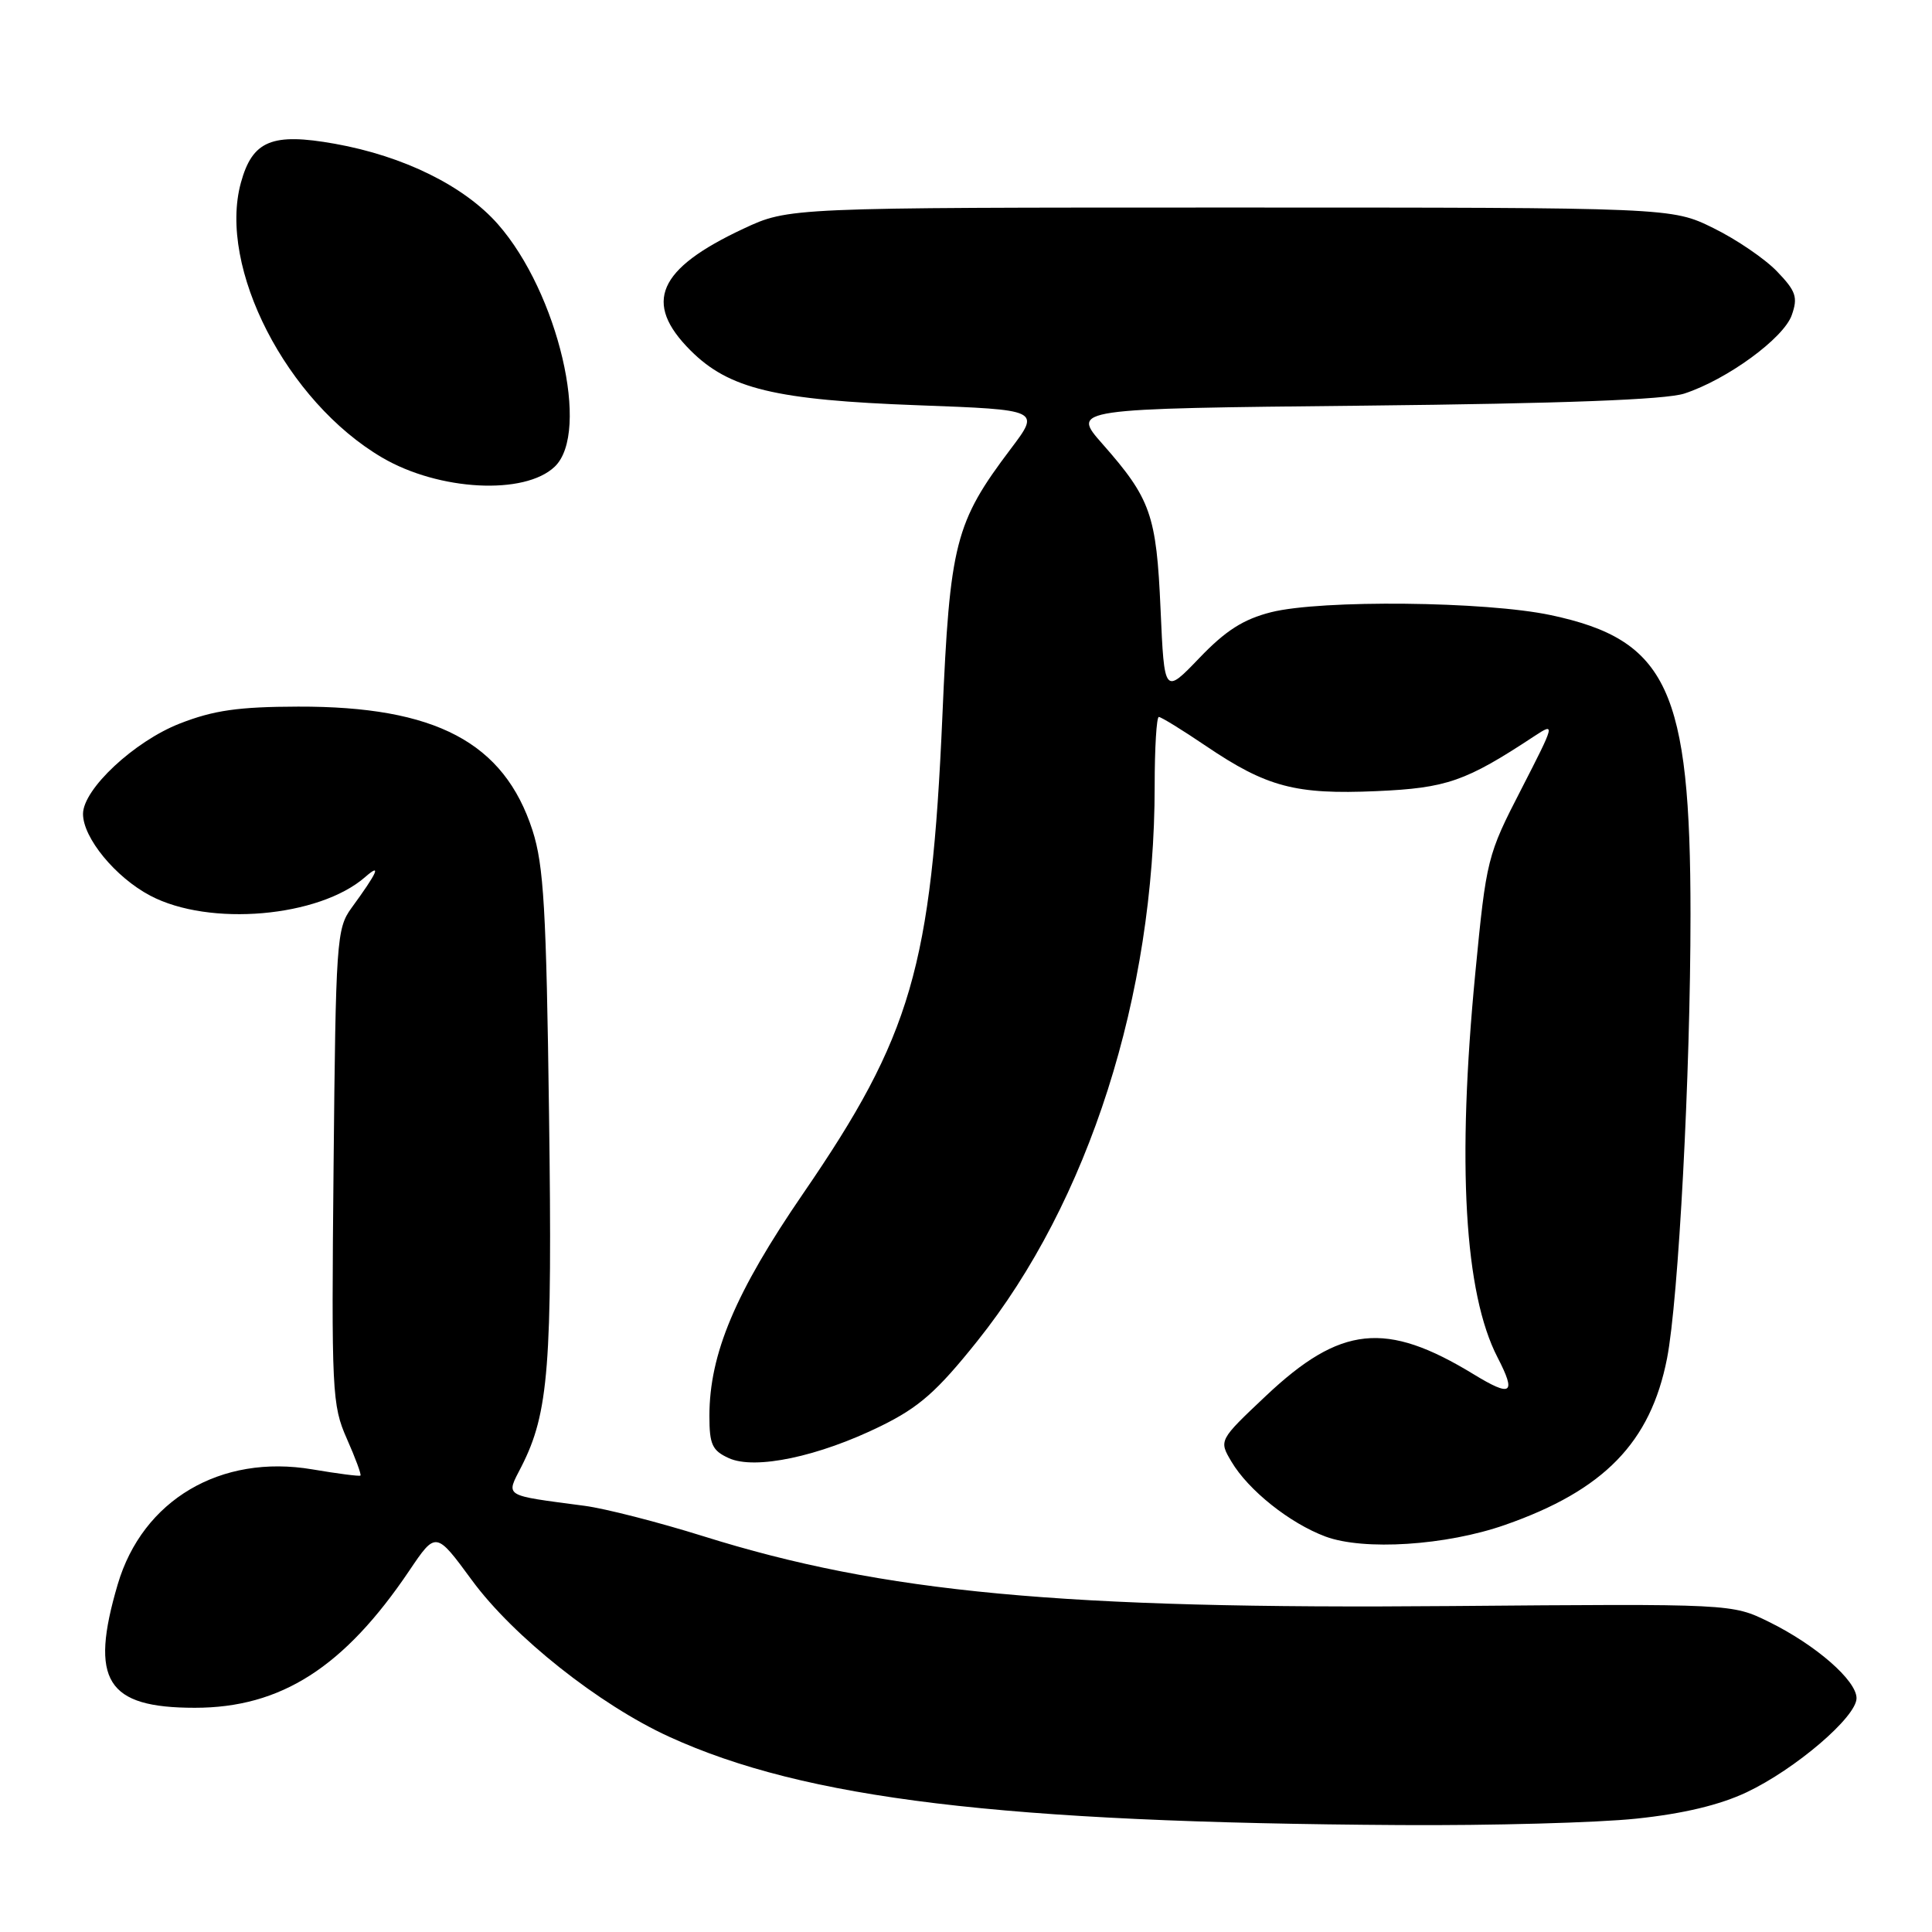 <?xml version="1.0" encoding="UTF-8" standalone="no"?>
<!DOCTYPE svg PUBLIC "-//W3C//DTD SVG 1.1//EN" "http://www.w3.org/Graphics/SVG/1.1/DTD/svg11.dtd" >
<svg xmlns="http://www.w3.org/2000/svg" xmlns:xlink="http://www.w3.org/1999/xlink" version="1.1" viewBox="0 0 256 256">
 <g >
 <path fill="currentColor"
d=" M 216.81 240.98 C 223.04 240.33 227.87 239.17 231.43 237.49 C 237.90 234.43 246.00 227.50 246.00 225.02 C 246.00 222.67 240.60 217.96 234.40 214.91 C 229.50 212.50 229.50 212.50 192.23 212.81 C 140.69 213.25 117.05 211.04 93.17 203.55 C 87.26 201.70 80.20 199.89 77.47 199.53 C 66.54 198.08 67.02 198.38 69.09 194.33 C 72.71 187.22 73.20 181.01 72.75 147.65 C 72.39 120.45 72.05 114.66 70.56 110.03 C 66.79 98.37 57.72 93.58 39.50 93.63 C 31.60 93.65 28.31 94.12 23.83 95.87 C 17.79 98.23 11.00 104.57 11.00 107.85 C 11.00 111.02 15.30 116.25 19.91 118.68 C 27.74 122.81 42.28 121.55 48.39 116.21 C 50.61 114.27 50.03 115.58 46.56 120.33 C 44.60 123.03 44.49 124.68 44.20 154.57 C 43.91 184.49 43.99 186.19 45.96 190.64 C 47.10 193.21 47.91 195.41 47.76 195.52 C 47.62 195.64 44.75 195.27 41.39 194.70 C 29.24 192.64 18.90 198.75 15.60 209.93 C 11.84 222.68 14.10 226.29 25.82 226.29 C 37.23 226.29 45.60 220.93 54.24 208.11 C 57.76 202.89 57.76 202.89 62.54 209.40 C 68.02 216.86 79.40 225.89 88.67 230.13 C 106.70 238.37 132.70 241.51 185.50 241.83 C 197.60 241.91 211.69 241.52 216.81 240.98 Z  M 199.42 202.06 C 212.53 197.48 218.71 191.13 220.89 180.00 C 222.41 172.24 224.00 142.24 224.00 121.21 C 224.00 91.36 220.94 84.79 205.50 81.51 C 196.88 79.67 175.07 79.45 168.43 81.12 C 164.76 82.05 162.40 83.55 158.92 87.19 C 154.28 92.02 154.28 92.02 153.78 80.73 C 153.23 68.20 152.49 66.10 146.08 58.82 C 141.96 54.15 141.96 54.15 180.73 53.75 C 207.14 53.47 220.67 52.96 223.18 52.15 C 228.84 50.30 236.35 44.82 237.42 41.75 C 238.25 39.39 237.98 38.58 235.47 35.97 C 233.87 34.30 230.07 31.71 227.03 30.22 C 221.50 27.50 221.50 27.50 163.00 27.50 C 104.50 27.50 104.50 27.50 98.50 30.31 C 87.13 35.63 85.18 40.11 91.49 46.43 C 96.59 51.53 102.69 53.00 121.67 53.70 C 137.84 54.30 137.84 54.30 133.95 59.45 C 126.55 69.25 125.86 71.94 124.87 94.92 C 123.42 128.12 120.76 137.26 106.42 158.15 C 97.44 171.24 94.00 179.40 94.00 187.63 C 94.00 191.40 94.37 192.21 96.57 193.21 C 100.03 194.79 108.48 193.01 116.72 188.96 C 121.79 186.47 124.14 184.40 129.49 177.71 C 144.26 159.25 153.00 131.89 153.00 104.12 C 153.00 99.10 153.25 95.00 153.55 95.00 C 153.86 95.00 156.67 96.73 159.80 98.85 C 167.85 104.29 171.65 105.30 182.38 104.83 C 191.71 104.42 194.20 103.55 203.33 97.53 C 206.10 95.71 206.06 95.84 201.57 104.59 C 197.07 113.32 196.95 113.81 195.49 128.89 C 193.04 154.20 194.03 171.36 198.44 179.88 C 200.94 184.72 200.30 185.17 195.25 182.09 C 183.63 175.00 177.63 175.63 167.73 184.97 C 161.50 190.85 161.50 190.85 163.17 193.67 C 165.41 197.46 170.89 201.83 175.63 203.60 C 180.71 205.49 191.62 204.79 199.42 202.06 Z  M 73.50 61.84 C 78.29 57.27 73.95 38.77 65.97 29.70 C 61.51 24.64 53.49 20.68 44.37 19.05 C 36.03 17.56 33.45 18.63 31.92 24.21 C 28.84 35.42 37.98 53.22 50.65 60.64 C 58.16 65.04 69.52 65.64 73.50 61.84 Z "/>
</g>
</svg>